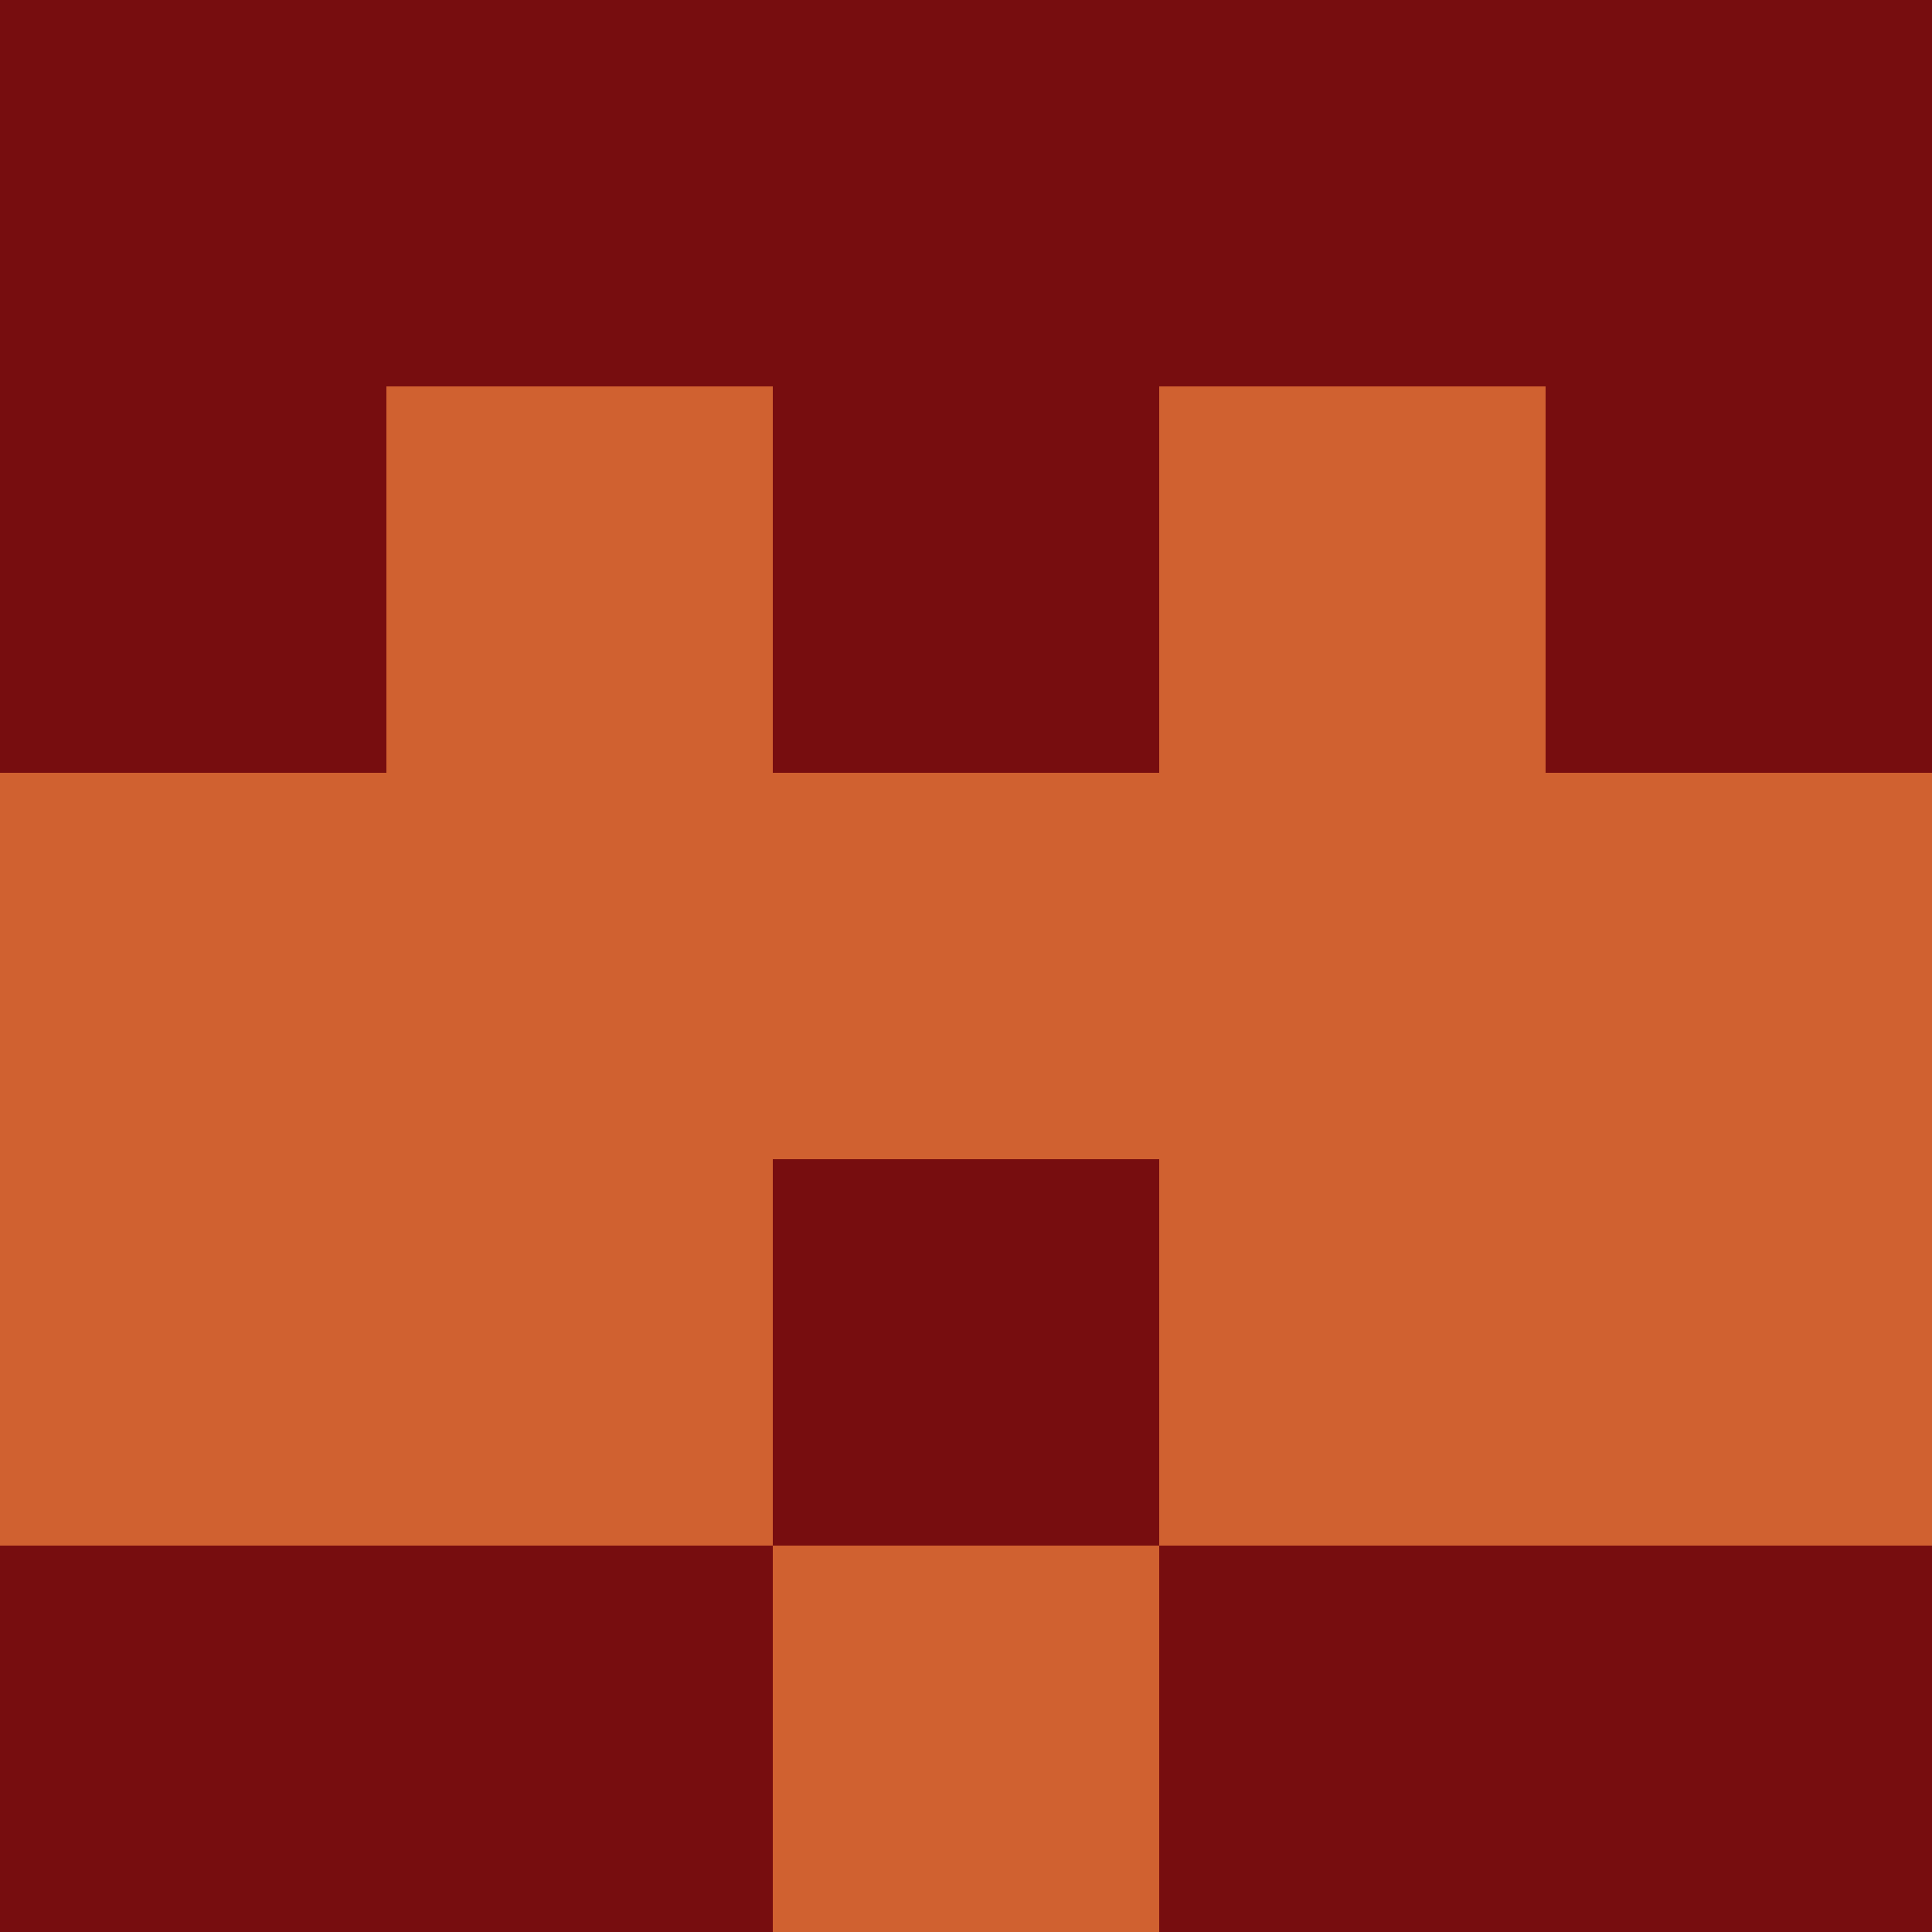 <?xml version="1.0" encoding="utf-8"?>
<!DOCTYPE svg PUBLIC "-//W3C//DTD SVG 20010904//EN"
        "http://www.w3.org/TR/2001/REC-SVG-20010904/DTD/svg10.dtd">

<svg width="400" height="400" viewBox="0 0 5 5"
    xmlns="http://www.w3.org/2000/svg"
    xmlns:xlink="http://www.w3.org/1999/xlink">
            <rect x="0" y="0" width="1" height="1" fill="#770D0F" />
        <rect x="0" y="1" width="1" height="1" fill="#770D0F" />
        <rect x="0" y="2" width="1" height="1" fill="#D06130" />
        <rect x="0" y="3" width="1" height="1" fill="#D06130" />
        <rect x="0" y="4" width="1" height="1" fill="#770D0F" />
                <rect x="1" y="0" width="1" height="1" fill="#770D0F" />
        <rect x="1" y="1" width="1" height="1" fill="#D06130" />
        <rect x="1" y="2" width="1" height="1" fill="#D06130" />
        <rect x="1" y="3" width="1" height="1" fill="#D06130" />
        <rect x="1" y="4" width="1" height="1" fill="#770D0F" />
                <rect x="2" y="0" width="1" height="1" fill="#770D0F" />
        <rect x="2" y="1" width="1" height="1" fill="#770D0F" />
        <rect x="2" y="2" width="1" height="1" fill="#D06130" />
        <rect x="2" y="3" width="1" height="1" fill="#770D0F" />
        <rect x="2" y="4" width="1" height="1" fill="#D06130" />
                <rect x="3" y="0" width="1" height="1" fill="#770D0F" />
        <rect x="3" y="1" width="1" height="1" fill="#D06130" />
        <rect x="3" y="2" width="1" height="1" fill="#D06130" />
        <rect x="3" y="3" width="1" height="1" fill="#D06130" />
        <rect x="3" y="4" width="1" height="1" fill="#770D0F" />
                <rect x="4" y="0" width="1" height="1" fill="#770D0F" />
        <rect x="4" y="1" width="1" height="1" fill="#770D0F" />
        <rect x="4" y="2" width="1" height="1" fill="#D06130" />
        <rect x="4" y="3" width="1" height="1" fill="#D06130" />
        <rect x="4" y="4" width="1" height="1" fill="#770D0F" />
        
</svg>


